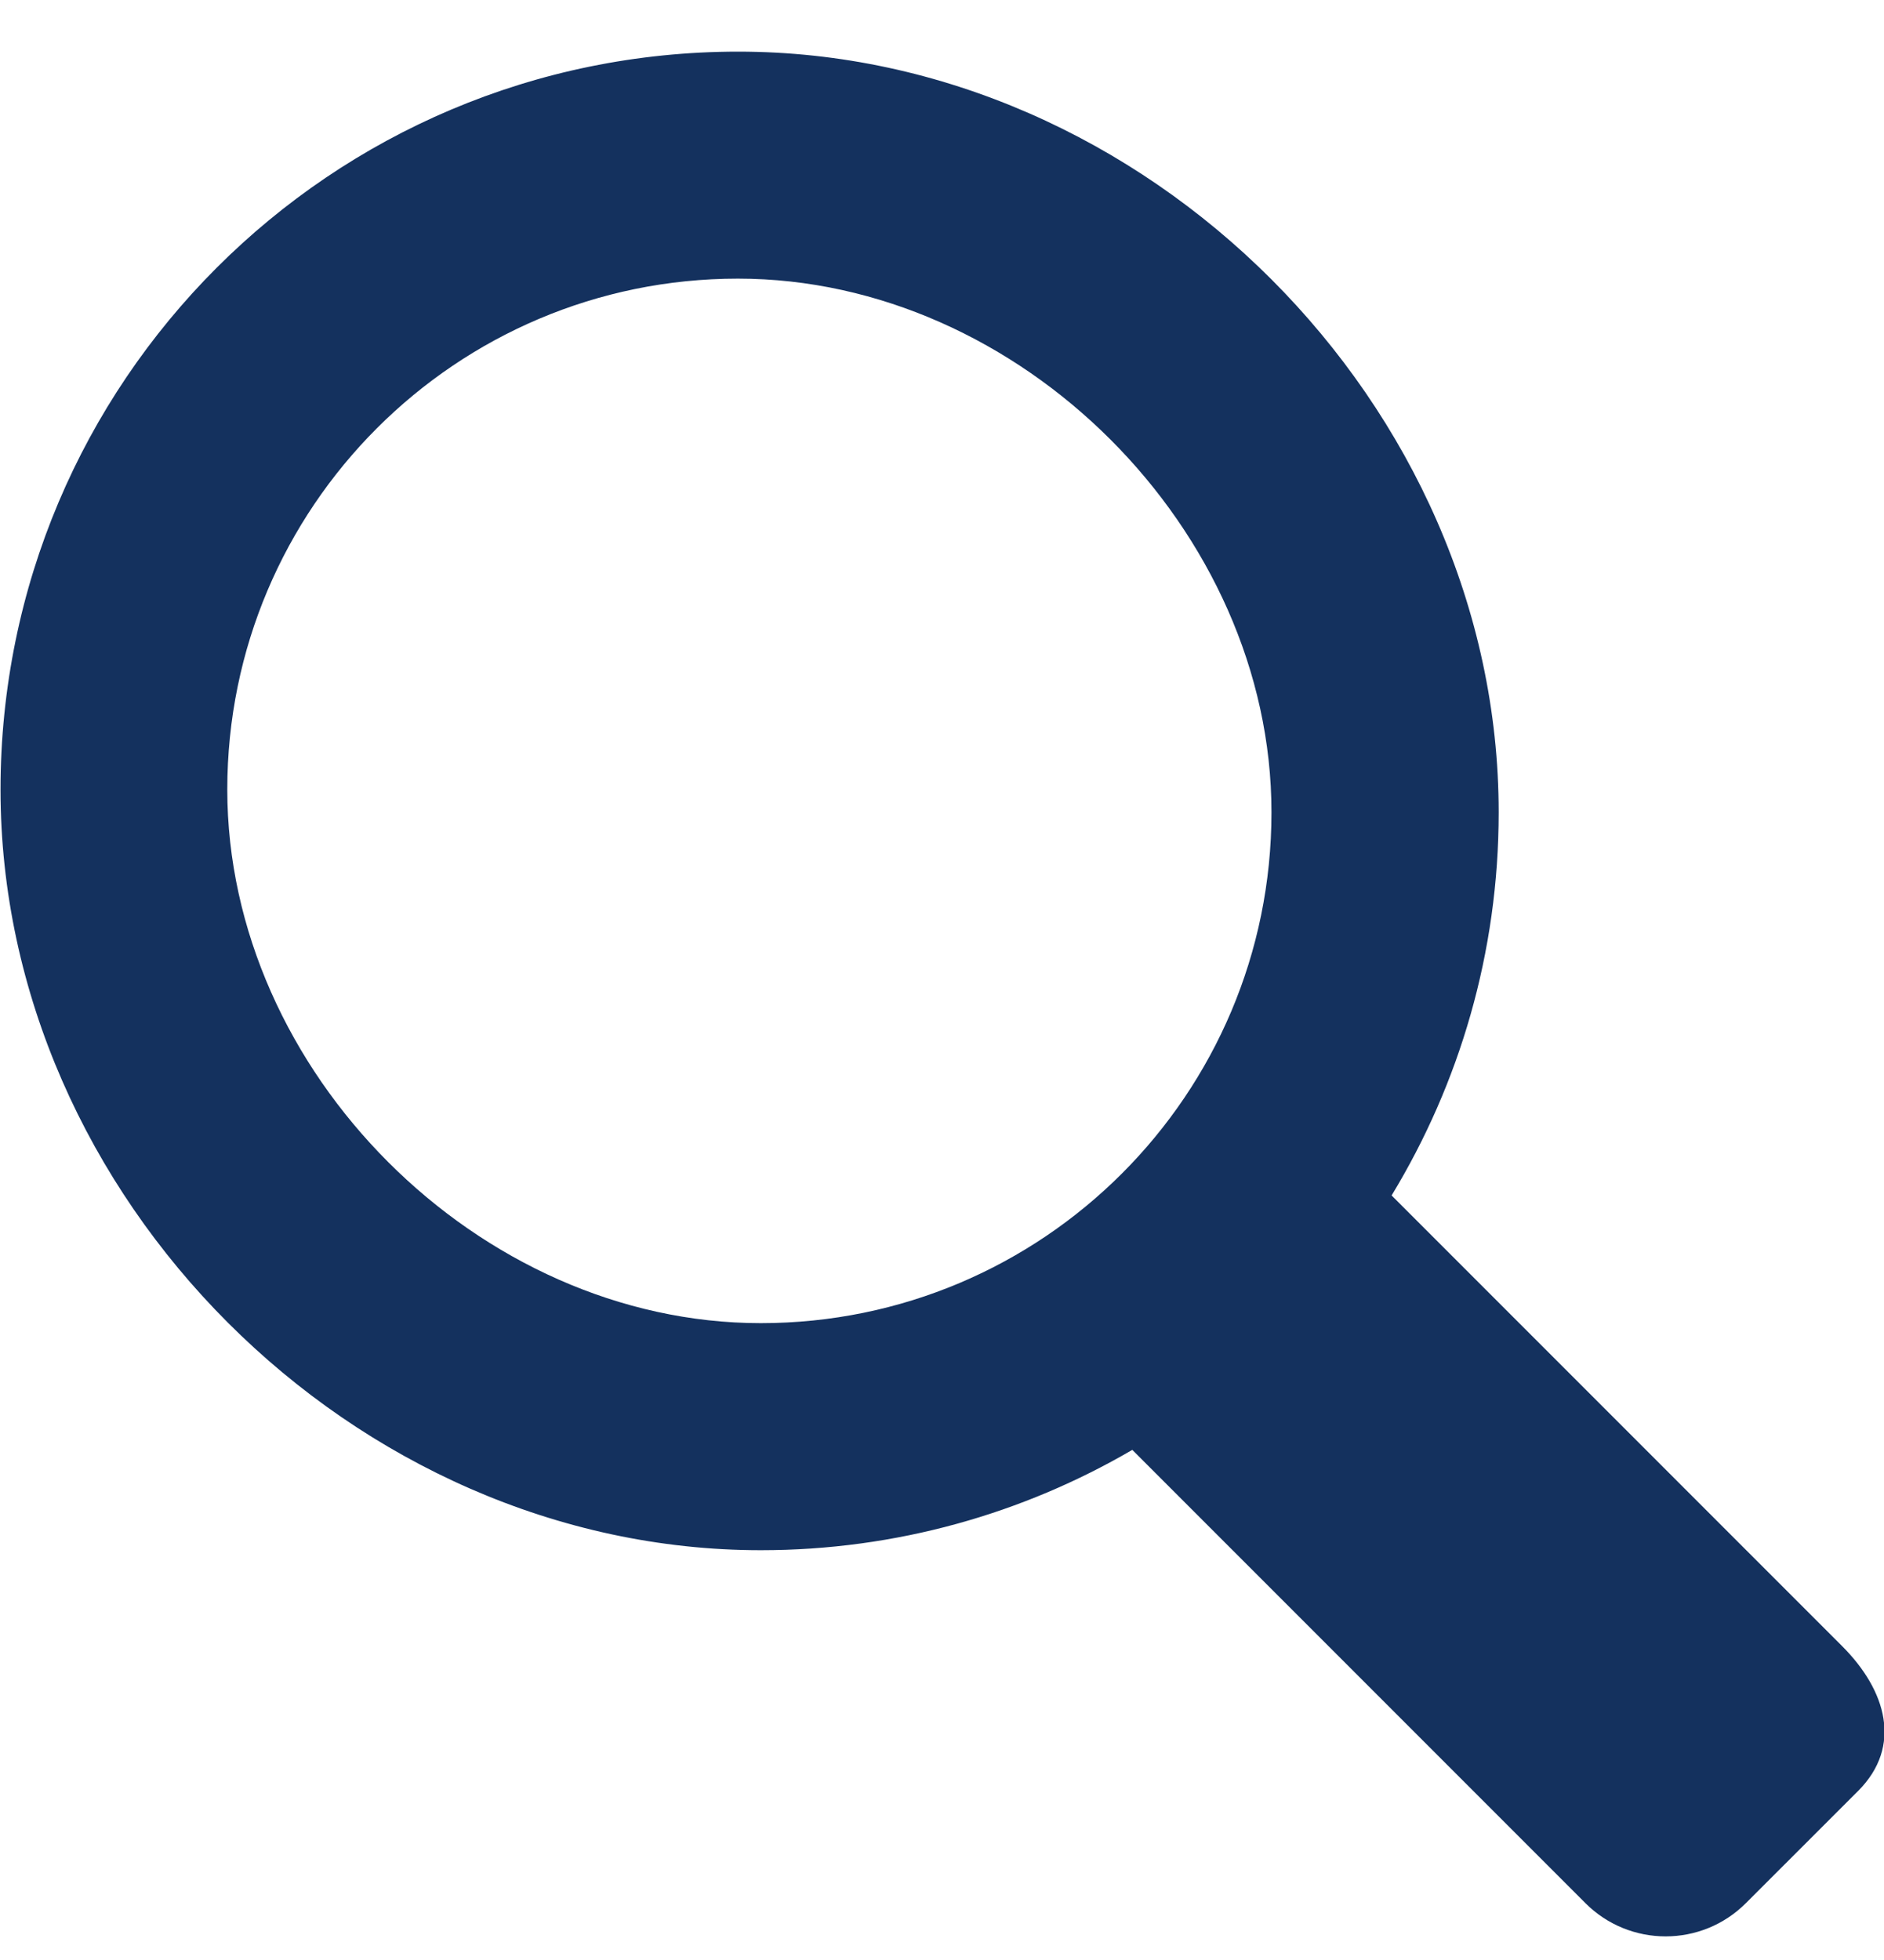 <?xml version="1.0" encoding="UTF-8" standalone="no"?>
<svg width="25px" height="26px" viewBox="0 0 25 26" version="1.1" xmlns="http://www.w3.org/2000/svg" xmlns:xlink="http://www.w3.org/1999/xlink">
    <!-- Generator: Sketch 3.8.3 (29802) - http://www.bohemiancoding.com/sketch -->
    <title>Shape</title>
    <desc>Created with Sketch.</desc>
    <defs></defs>
    <g id="homepage" stroke="none" stroke-width="1" fill="" fill-rule="evenodd">
        <g id="Orignial_Frankenstein-Option-C-Copy-2" transform="translate(-1381, -68)" fill="#14315E">
            <path d="M1405.445,89.837 L1399.466,83.858 C1400.366,82.376 1400.887,80.636 1400.887,78.776 C1400.887,73.369 1396.201,68.685 1390.796,68.685 C1385.391,68.685 1381.007,73.068 1381.007,78.475 C1381.007,83.882 1385.693,88.564 1391.096,88.564 C1392.894,88.564 1394.579,88.077 1396.025,87.233 L1402.037,93.245 C1402.625,93.834 1403.58,93.834 1404.168,93.245 L1405.66,91.754 C1406.245,91.165 1406.033,90.425 1405.445,89.837 L1405.445,89.837 Z M1384.016,78.473 C1384.016,74.731 1387.05,71.696 1390.792,71.696 C1394.537,71.696 1397.872,75.031 1397.872,78.776 C1397.872,82.518 1394.839,85.552 1391.095,85.552 C1387.352,85.552 1384.016,82.216 1384.016,78.473 L1384.016,78.473 Z" id="Shape"></path>
        </g>
    </g>
</svg>
